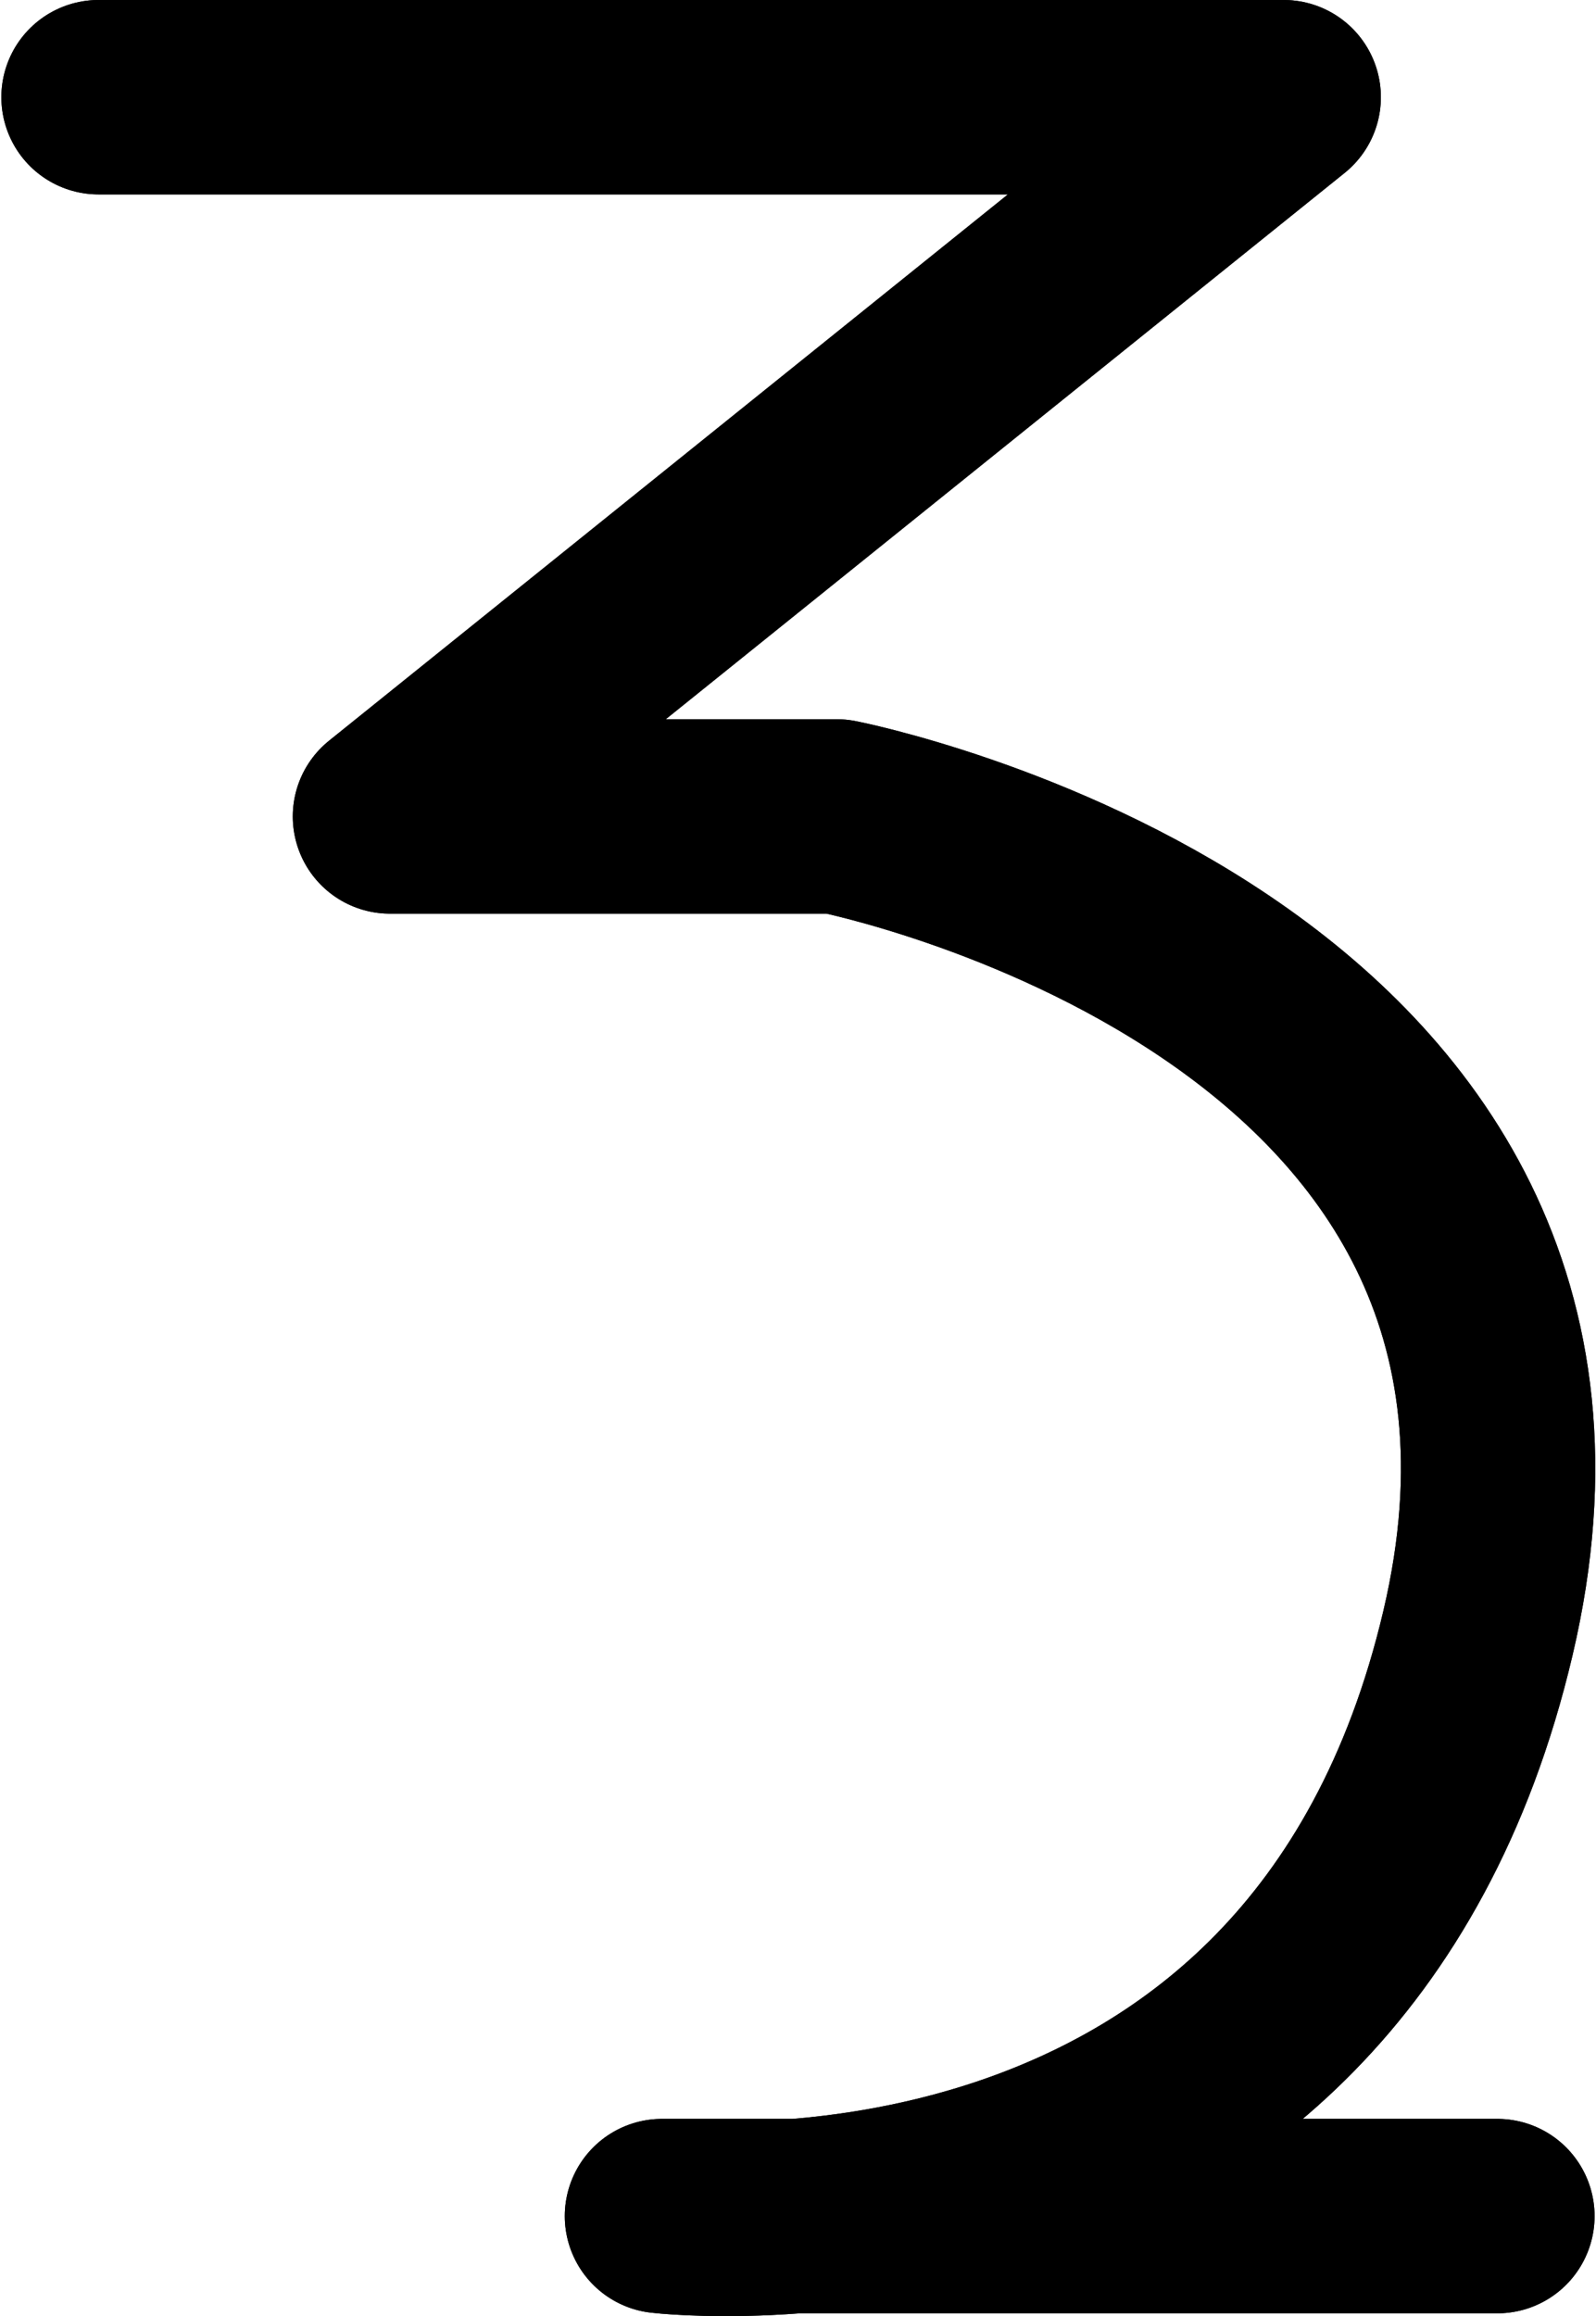 <?xml version="1.0" encoding="UTF-8" standalone="no"?>
<!-- Created with Inkscape (http://www.inkscape.org/) -->

<svg
   xmlns:dc="http://purl.org/dc/elements/1.1/"
   xmlns:cc="http://creativecommons.org/ns#"
   xmlns:rdf="http://www.w3.org/1999/02/22-rdf-syntax-ns#"
   xmlns:svg="http://www.w3.org/2000/svg"
   xmlns="http://www.w3.org/2000/svg"
   xmlns:sodipodi="http://sodipodi.sourceforge.net/DTD/sodipodi-0.dtd"
   xmlns:inkscape="http://www.inkscape.org/namespaces/inkscape"
   width="43.467mm"
   height="63.046mm"
   viewBox="0 0 43.467 63.046"
   version="1.1"
   id="svg1435"
   inkscape:version="0.92.5 (2060ec1f9f, 2020-04-08)"
   sodipodi:docname="monogram.kharoshthi.52_2.svg">
  <defs
     id="defs1429" />
  <sodipodi:namedview
     id="base"
     pagecolor="#ffffff"
     bordercolor="#666666"
     borderopacity="1.0"
     inkscape:pageopacity="0.0"
     inkscape:pageshadow="2"
     inkscape:zoom="0.35"
     inkscape:cx="-259.28615"
     inkscape:cy="-283.71475"
     inkscape:document-units="mm"
     inkscape:current-layer="layer1"
     showgrid="false"
     inkscape:window-width="3752"
     inkscape:window-height="2096"
     inkscape:window-x="88"
     inkscape:window-y="27"
     inkscape:window-maximized="1" />
  <g
     inkscape:label="Layer 1"
     inkscape:groupmode="layer"
     id="layer1"
     transform="translate(-9.261,-10.721)">
    <path
       class="cls-1"
       d="m 11.944,13.367 h 32.279 l -24.342,19.579 h 12.171 c 0,0 21.696,4.233 17.462,22.225 -4.233,17.992 -22.225,15.875 -22.225,15.875 h 22.754"
       id="path10"
       inkscape:connector-curvature="0"
       style="fill:none;stroke:#000000;stroke-width:5.292px;stroke-linecap:round;stroke-linejoin:round" />
    <path
       class="cls-1"
       d="m 11.944,13.367 h 32.279 l -24.342,19.579 h 12.171 c 0,0 21.696,4.233 17.462,22.225 -4.233,17.992 -22.225,15.875 -22.225,15.875 h 22.754"
       id="path14"
       inkscape:connector-curvature="0"
       style="fill:none;stroke:#000000;stroke-width:5.292px;stroke-linecap:round;stroke-linejoin:round" />
  </g>
</svg>
